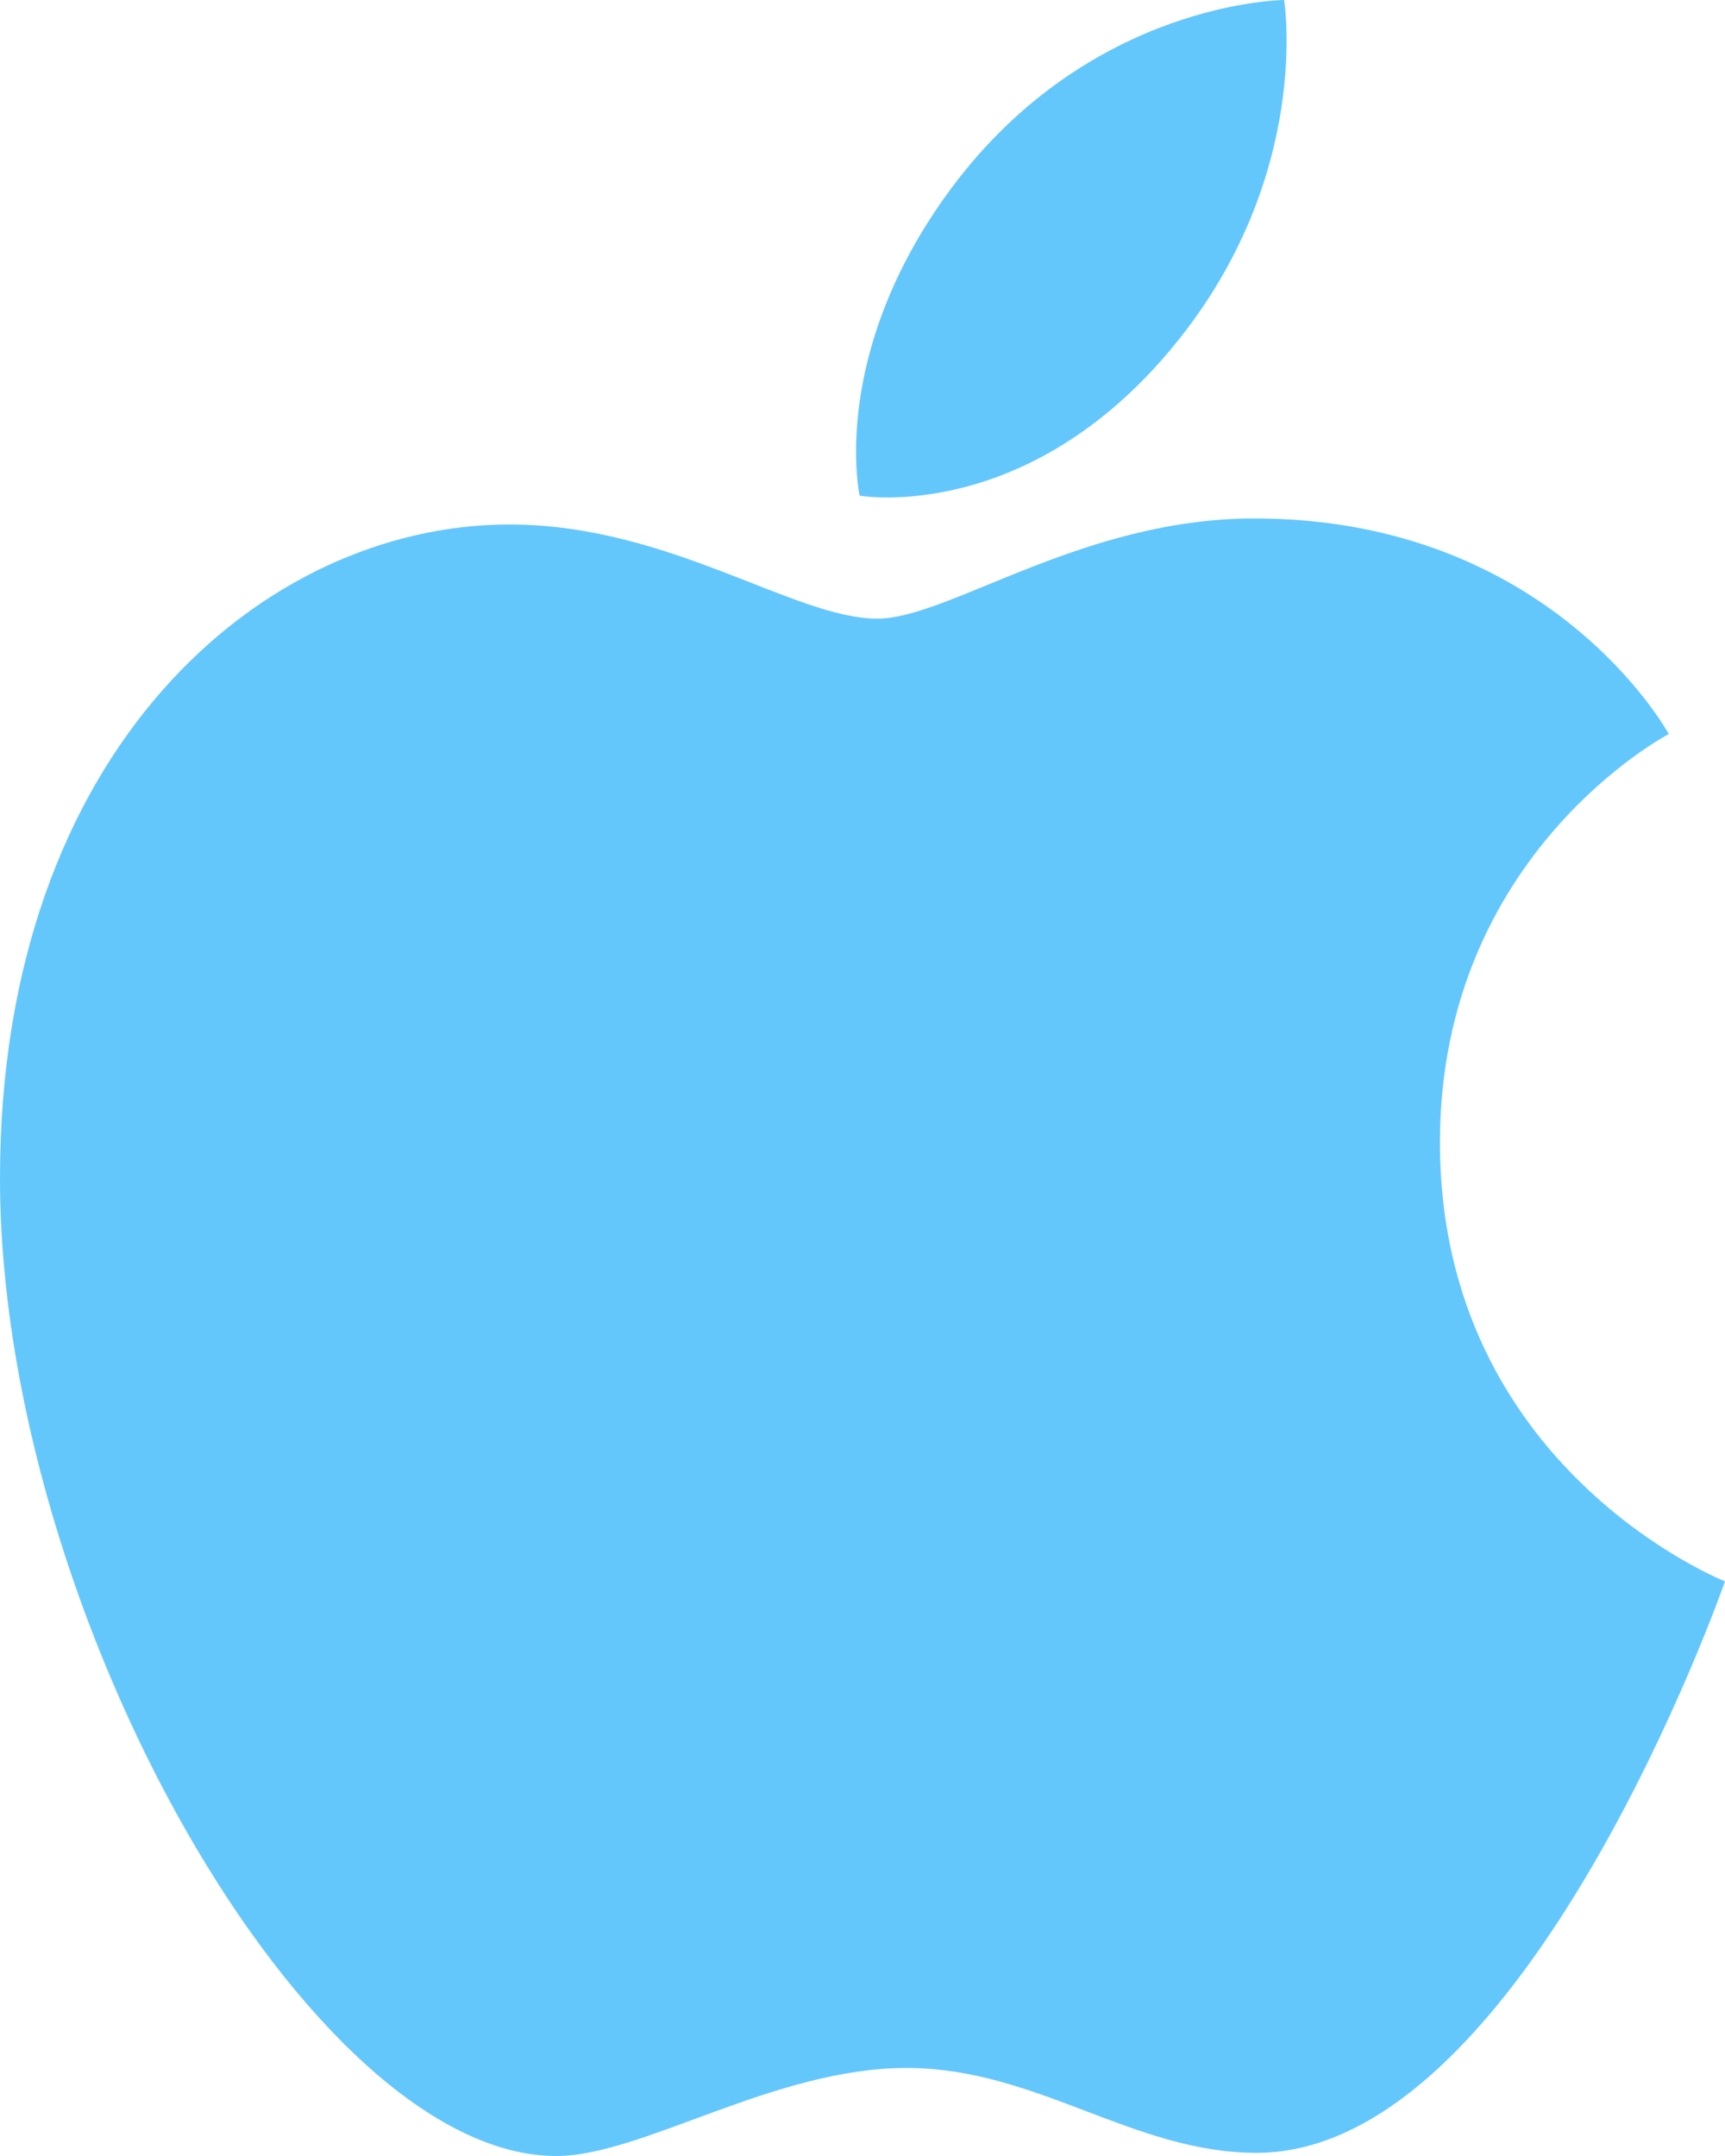 <?xml version="1.0" encoding="UTF-8"?>
<svg width="24px" height="30px" viewBox="0 0 24 30" version="1.1" xmlns="http://www.w3.org/2000/svg" xmlns:xlink="http://www.w3.org/1999/xlink">
    <!-- Generator: Sketch 48.2 (47327) - http://www.bohemiancoding.com/sketch -->
    <title>icon aplle</title>
    <desc>Created with Sketch.</desc>
    <defs></defs>
    <g id="01_Zernovozam" stroke="none" stroke-width="1" fill="none" fill-rule="evenodd" transform="translate(-1054, -2703)">
        <g id="App" transform="translate(373, 2192)" fill="#64C7FC">
            <g id="apple" transform="translate(647, 496)">
                <path d="M47.242,17.611 C49.177,15.013 51.866,15 51.866,15 C51.866,15 52.266,17.442 50.344,19.795 C48.292,22.308 45.96,21.897 45.96,21.897 C45.96,21.897 45.522,19.921 47.242,17.611 Z M46.206,23.608 C47.201,23.608 49.048,22.214 51.452,22.214 C55.59,22.214 57.218,25.214 57.218,25.214 C57.218,25.214 54.034,26.873 54.034,30.898 C54.034,35.439 58,37.004 58,37.004 C58,37.004 55.228,44.956 51.483,44.956 C49.763,44.956 48.426,43.775 46.613,43.775 C44.766,43.775 42.934,45 41.74,45 C38.32,45 34,37.457 34,31.393 C34,25.427 37.657,22.298 41.087,22.298 C43.316,22.298 45.047,23.608 46.206,23.608 Z" id="icon-aplle"></path>
            </g>
        </g>
    </g>
</svg>